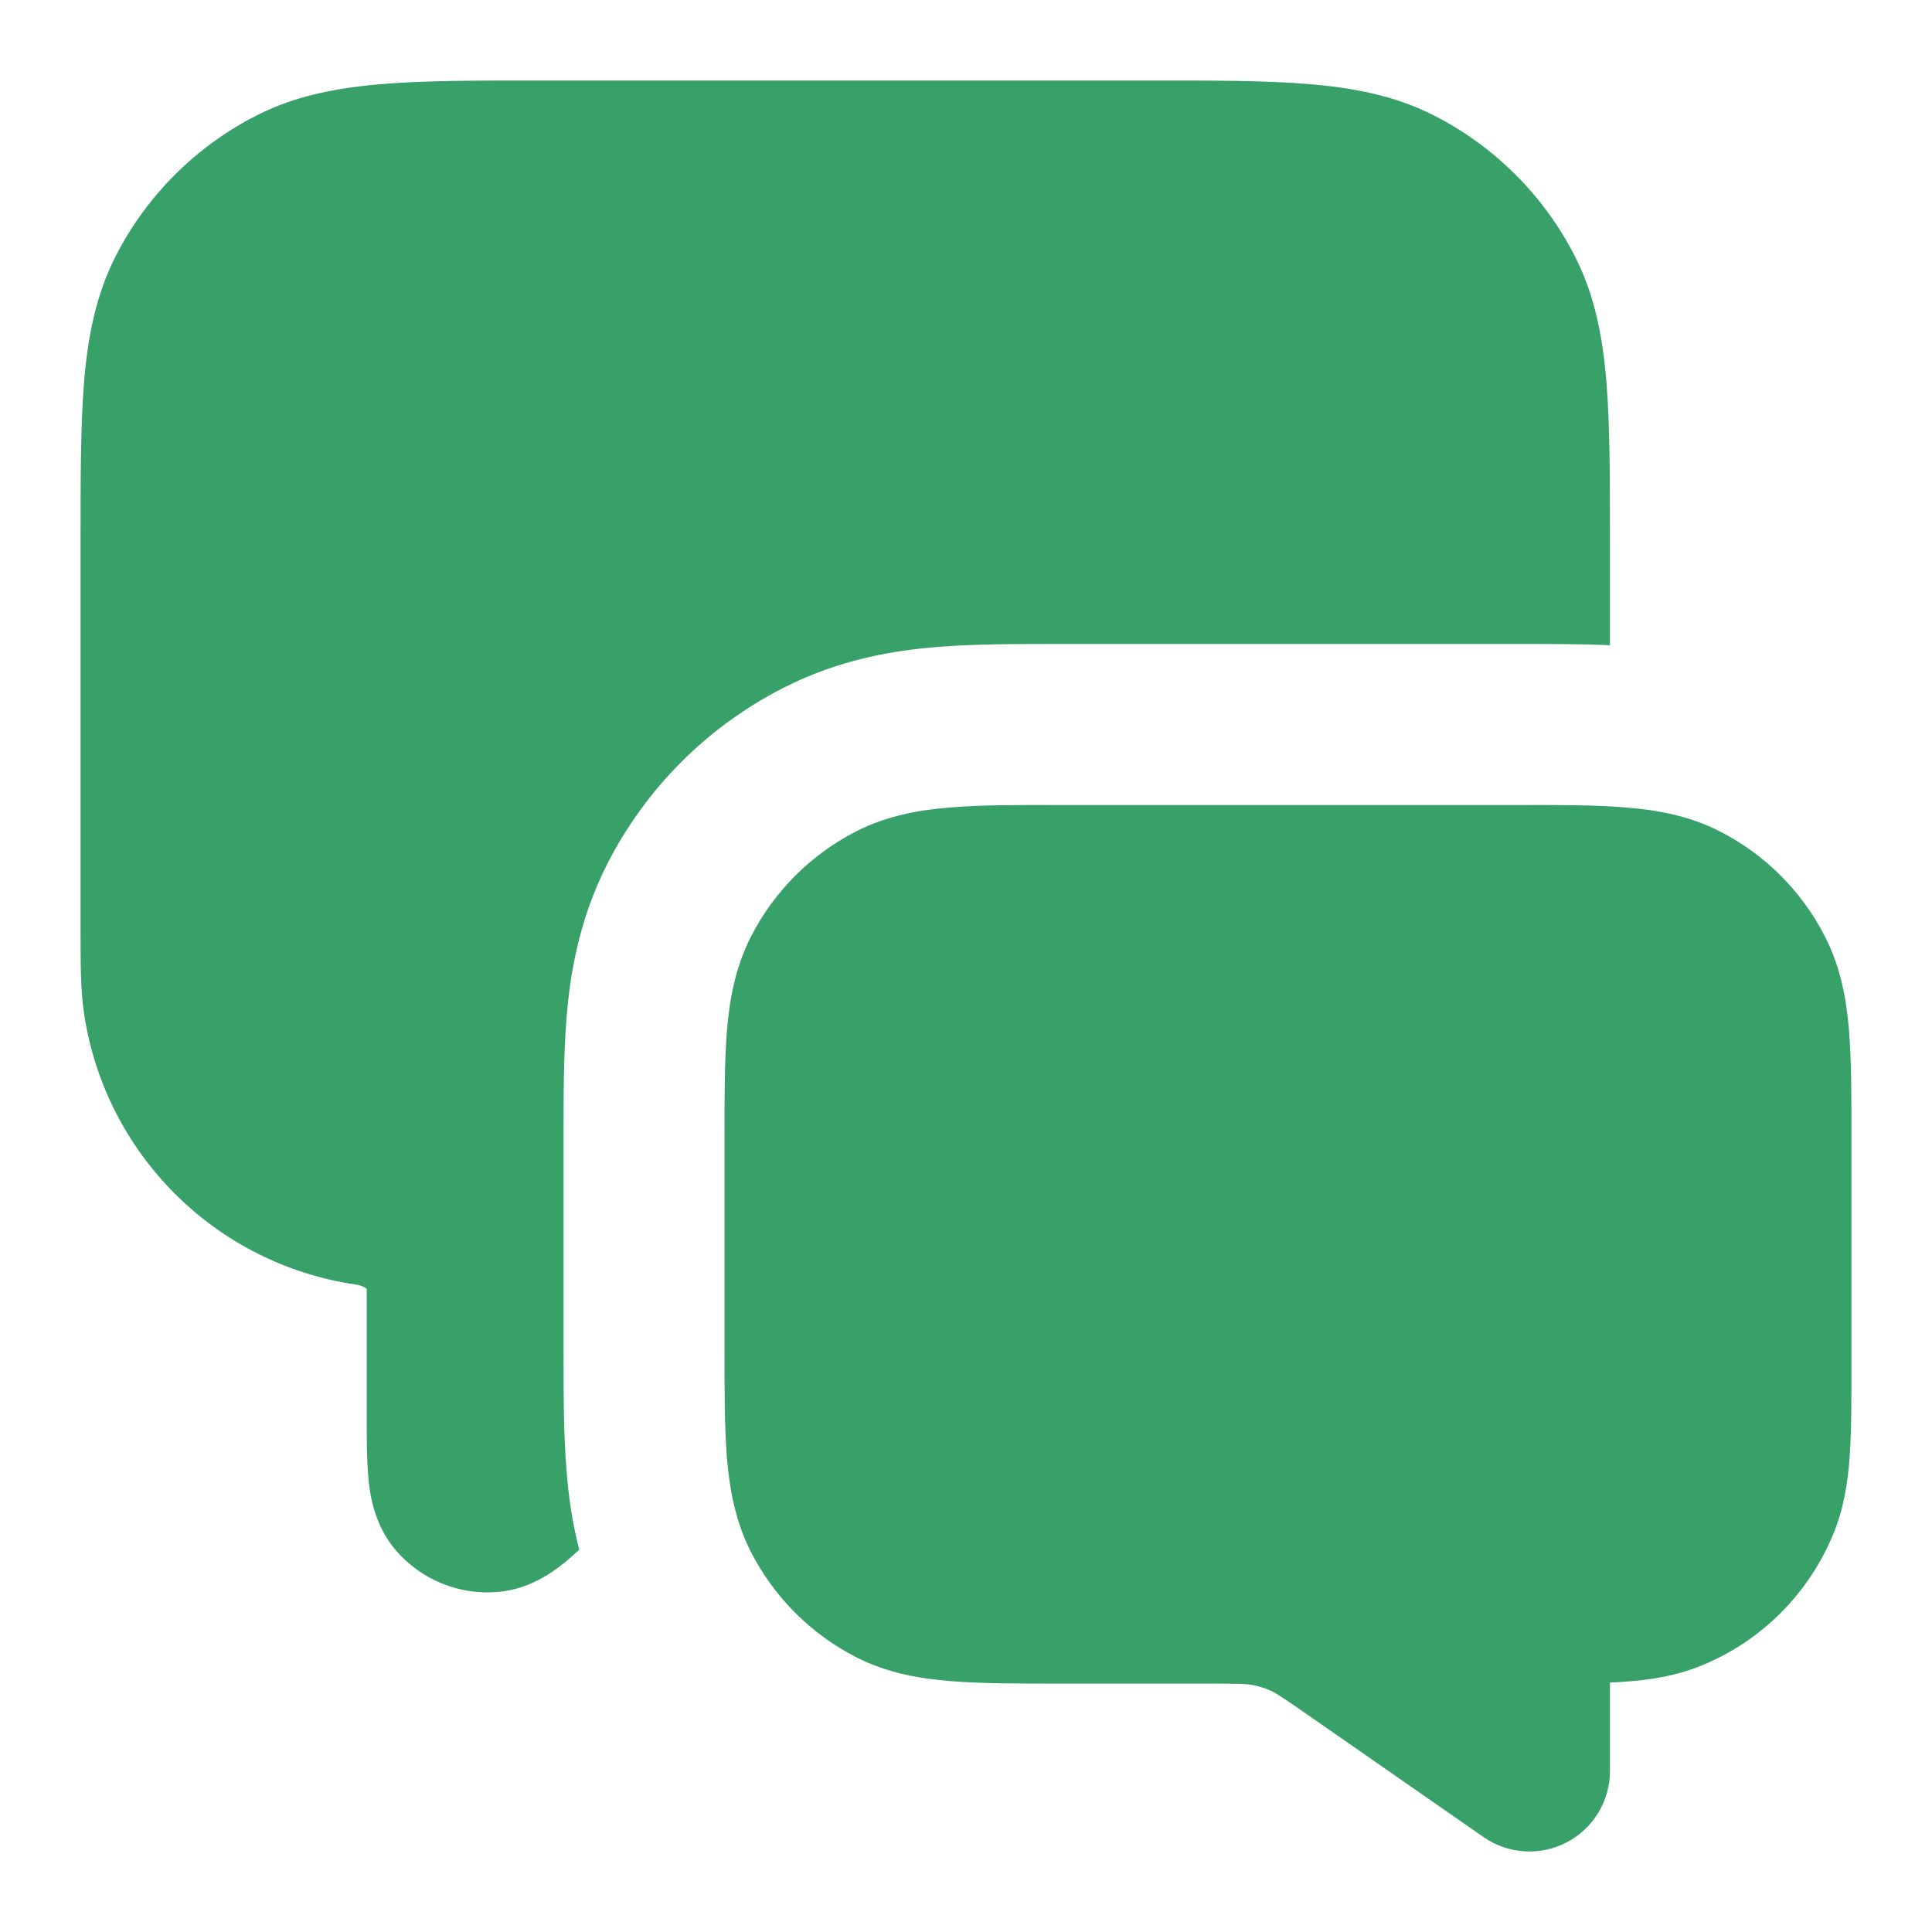 <svg width="16" height="16" viewBox="0 0 16 16" fill="none" xmlns="http://www.w3.org/2000/svg">
<path fill-rule="evenodd" clip-rule="evenodd" d="M8.774 6.667H12.559C12.911 6.666 13.214 6.666 13.463 6.687C13.727 6.708 13.989 6.756 14.241 6.884C14.618 7.076 14.924 7.382 15.115 7.759C15.244 8.011 15.291 8.273 15.313 8.536C15.333 8.786 15.333 9.089 15.333 9.441V11.297C15.333 11.59 15.333 11.842 15.319 12.051C15.304 12.271 15.271 12.491 15.181 12.708C14.978 13.198 14.589 13.588 14.099 13.79C13.882 13.88 13.662 13.914 13.442 13.928C13.407 13.931 13.371 13.933 13.333 13.934V14.666C13.333 14.915 13.195 15.142 12.976 15.257C12.756 15.372 12.49 15.356 12.286 15.214L10.835 14.205C10.612 14.05 10.567 14.021 10.524 14.002C10.475 13.98 10.423 13.963 10.37 13.954C10.323 13.945 10.27 13.943 9.998 13.943H8.774C8.423 13.943 8.12 13.943 7.87 13.922C7.606 13.901 7.344 13.853 7.092 13.725C6.716 13.533 6.41 13.227 6.218 12.851C6.09 12.598 6.042 12.336 6.02 12.073C6 11.823 6 11.52 6 11.168V9.441C6 9.089 6 8.786 6.02 8.536C6.042 8.273 6.09 8.011 6.218 7.759C6.41 7.382 6.716 7.076 7.092 6.884C7.344 6.756 7.606 6.708 7.87 6.687C8.12 6.666 8.423 6.666 8.774 6.667Z" fill="#38A169"/>
<path d="M9.494 0.667H4.506C3.969 0.666 3.526 0.666 3.166 0.696C2.791 0.727 2.446 0.792 2.123 0.957C1.621 1.213 1.213 1.621 0.957 2.123C0.793 2.446 0.727 2.791 0.696 3.165C0.667 3.526 0.667 3.969 0.667 4.506L0.667 7.68C0.667 7.975 0.667 8.193 0.695 8.386C0.866 9.552 1.781 10.468 2.947 10.638C2.995 10.645 3.024 10.663 3.037 10.674L3.037 11.726C3.037 11.908 3.037 12.086 3.05 12.229C3.061 12.357 3.091 12.62 3.278 12.839C3.487 13.082 3.8 13.211 4.12 13.184C4.407 13.161 4.613 12.994 4.711 12.911C4.738 12.887 4.767 12.862 4.797 12.834C4.735 12.594 4.707 12.371 4.692 12.181C4.667 11.876 4.667 11.522 4.667 11.197V9.413C4.667 9.087 4.667 8.734 4.692 8.428C4.72 8.082 4.79 7.625 5.03 7.153C5.35 6.526 5.86 6.016 6.487 5.697C6.958 5.456 7.415 5.386 7.761 5.358C8.067 5.333 8.42 5.333 8.746 5.333H12.587C12.831 5.333 13.09 5.333 13.333 5.343V4.506C13.333 3.969 13.333 3.526 13.304 3.165C13.273 2.791 13.208 2.446 13.043 2.123C12.787 1.621 12.379 1.213 11.877 0.957C11.554 0.792 11.209 0.727 10.835 0.696C10.474 0.666 10.031 0.666 9.494 0.667Z" fill="#38A169"/>
</svg>
